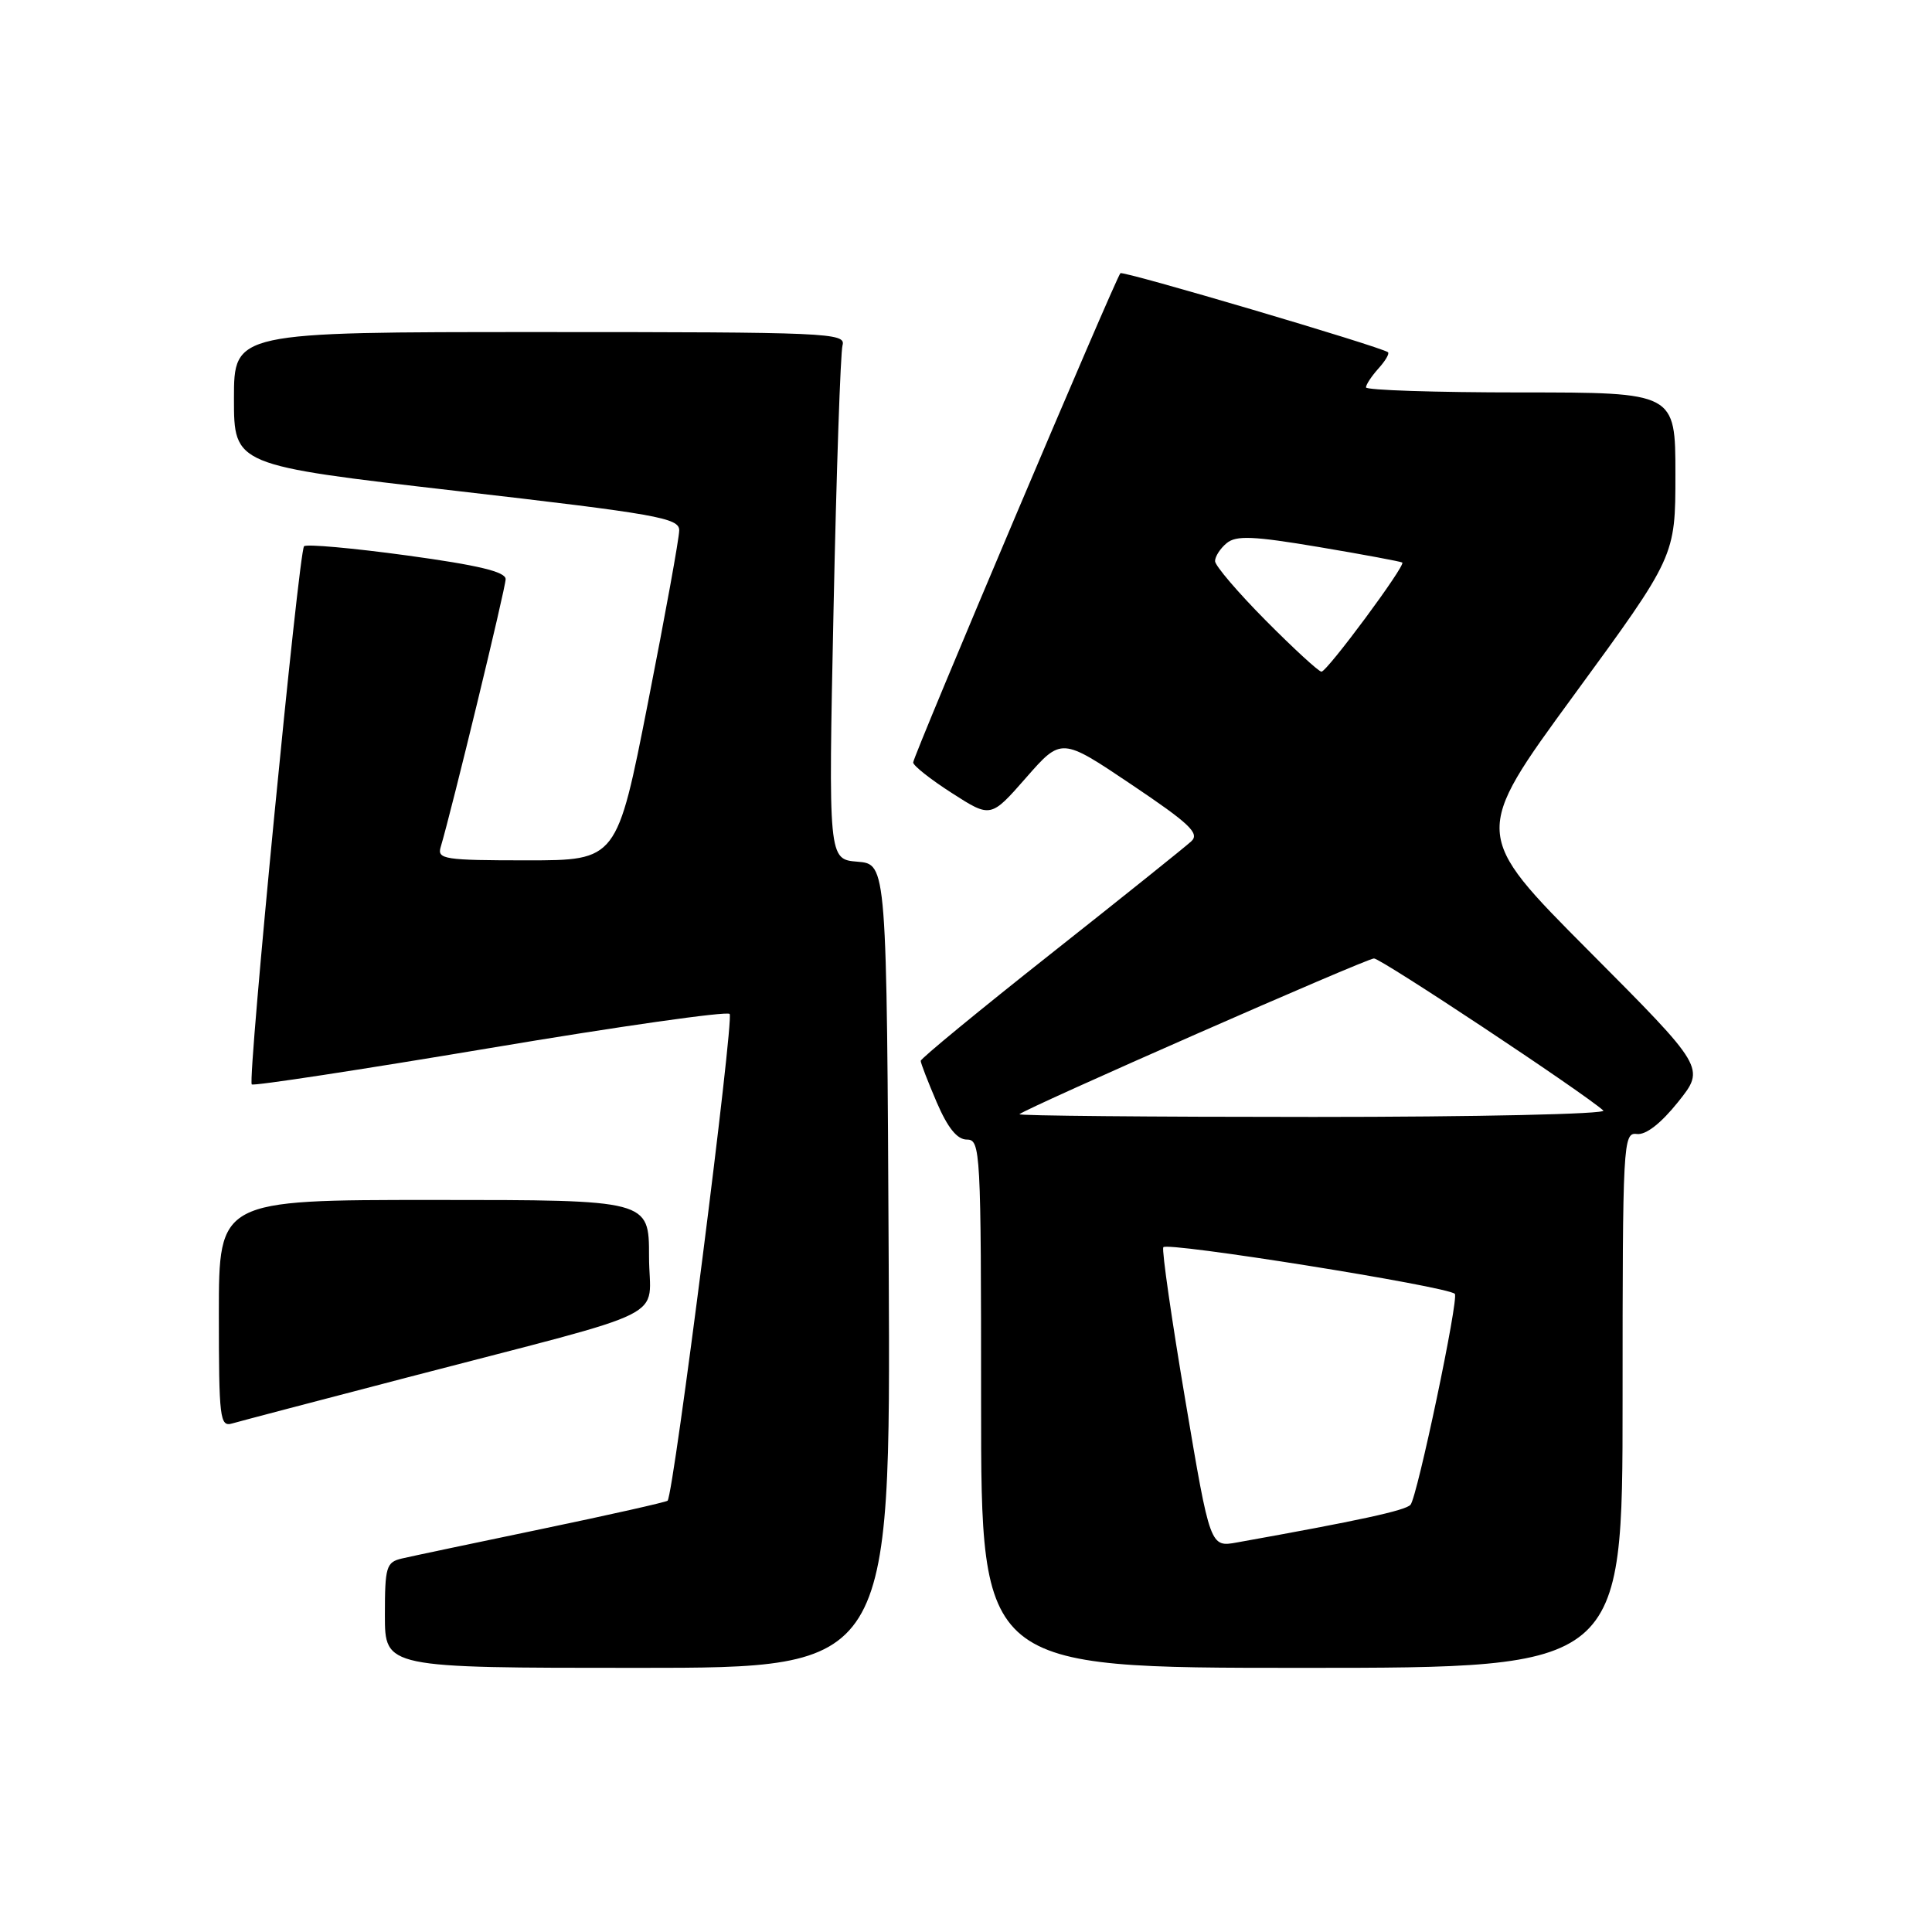 <?xml version="1.0" encoding="UTF-8" standalone="no"?>
<!DOCTYPE svg PUBLIC "-//W3C//DTD SVG 1.1//EN" "http://www.w3.org/Graphics/SVG/1.1/DTD/svg11.dtd" >
<svg xmlns="http://www.w3.org/2000/svg" xmlns:xlink="http://www.w3.org/1999/xlink" version="1.1" viewBox="0 0 256 256">
 <g >
 <path fill="currentColor"
d=" M 117.76 167.75 C 117.50 114.50 117.50 114.50 113.63 114.18 C 109.76 113.87 109.76 113.87 110.45 80.68 C 110.83 62.43 111.37 46.71 111.64 45.75 C 112.11 44.10 109.73 44.00 71.57 44.00 C 31.00 44.00 31.00 44.00 31.00 52.82 C 31.00 61.65 31.00 61.65 60.50 65.05 C 87.11 68.12 90.00 68.63 90.00 70.27 C 90.00 71.28 88.14 81.52 85.87 93.05 C 81.75 114.00 81.75 114.00 69.81 114.00 C 58.90 114.00 57.91 113.85 58.39 112.25 C 59.87 107.29 67.00 77.90 67.00 76.74 C 67.00 75.76 63.36 74.89 53.92 73.60 C 46.73 72.62 40.60 72.07 40.29 72.38 C 39.59 73.07 32.78 143.12 33.36 143.69 C 33.58 143.92 47.77 141.75 64.88 138.88 C 81.99 136.00 96.30 133.97 96.68 134.35 C 97.30 134.97 89.27 197.98 88.46 198.85 C 88.29 199.03 80.80 200.72 71.82 202.59 C 62.84 204.46 54.49 206.22 53.25 206.51 C 51.18 207.00 51.00 207.60 51.00 214.02 C 51.00 221.00 51.00 221.00 84.51 221.00 C 118.02 221.00 118.02 221.00 117.76 167.75 Z  M 215.00 185.51 C 215.00 151.32 215.07 150.03 216.89 150.26 C 218.09 150.41 220.07 148.87 222.37 146.00 C 225.96 141.50 225.96 141.50 210.53 126.00 C 195.10 110.50 195.10 110.50 208.55 92.11 C 222.00 73.72 222.00 73.72 222.00 62.86 C 222.00 52.00 222.00 52.00 201.50 52.00 C 190.22 52.00 181.00 51.70 181.00 51.33 C 181.00 50.96 181.75 49.83 182.66 48.82 C 183.57 47.81 184.14 46.85 183.91 46.67 C 182.93 45.93 148.81 35.85 148.46 36.20 C 147.84 36.82 121.00 100.19 121.00 101.03 C 121.00 101.45 123.31 103.28 126.14 105.09 C 131.28 108.39 131.28 108.39 135.96 103.05 C 140.64 97.71 140.64 97.71 149.93 103.96 C 157.61 109.12 158.99 110.42 157.86 111.47 C 157.11 112.17 148.74 118.88 139.25 126.38 C 129.76 133.88 122.00 140.26 122.00 140.57 C 122.00 140.88 122.96 143.35 124.12 146.06 C 125.59 149.47 126.83 151.00 128.12 151.00 C 129.92 151.00 130.00 152.43 130.00 186.00 C 130.00 221.00 130.00 221.00 172.50 221.00 C 215.00 221.00 215.00 221.00 215.00 185.51 Z  M 54.00 182.51 C 90.02 173.11 86.00 175.13 86.00 166.47 C 86.00 159.00 86.00 159.00 57.50 159.00 C 29.00 159.00 29.00 159.00 29.00 174.07 C 29.00 187.95 29.14 189.09 30.75 188.62 C 31.71 188.34 42.17 185.59 54.00 182.51 Z  M 157.07 185.59 C 155.26 174.90 153.94 165.75 154.14 165.27 C 154.46 164.49 191.79 170.45 192.77 171.44 C 193.34 172.01 187.80 198.35 186.90 199.39 C 186.23 200.15 180.11 201.48 163.92 204.38 C 160.35 205.03 160.35 205.03 157.07 185.59 Z  M 135.08 147.64 C 136.09 146.76 181.06 127.00 182.06 127.00 C 183.00 127.00 209.71 144.71 212.45 147.15 C 212.97 147.62 195.68 148.00 174.03 148.00 C 152.38 148.00 134.85 147.84 135.08 147.64 Z  M 167.72 82.22 C 164.03 78.50 161.00 74.95 161.00 74.35 C 161.00 73.74 161.69 72.67 162.54 71.97 C 163.79 70.93 166.05 71.02 174.79 72.49 C 180.68 73.48 185.64 74.41 185.81 74.54 C 186.28 74.92 175.85 89.00 175.10 89.00 C 174.74 89.00 171.42 85.95 167.72 82.22 Z "/>
</g>
</svg>